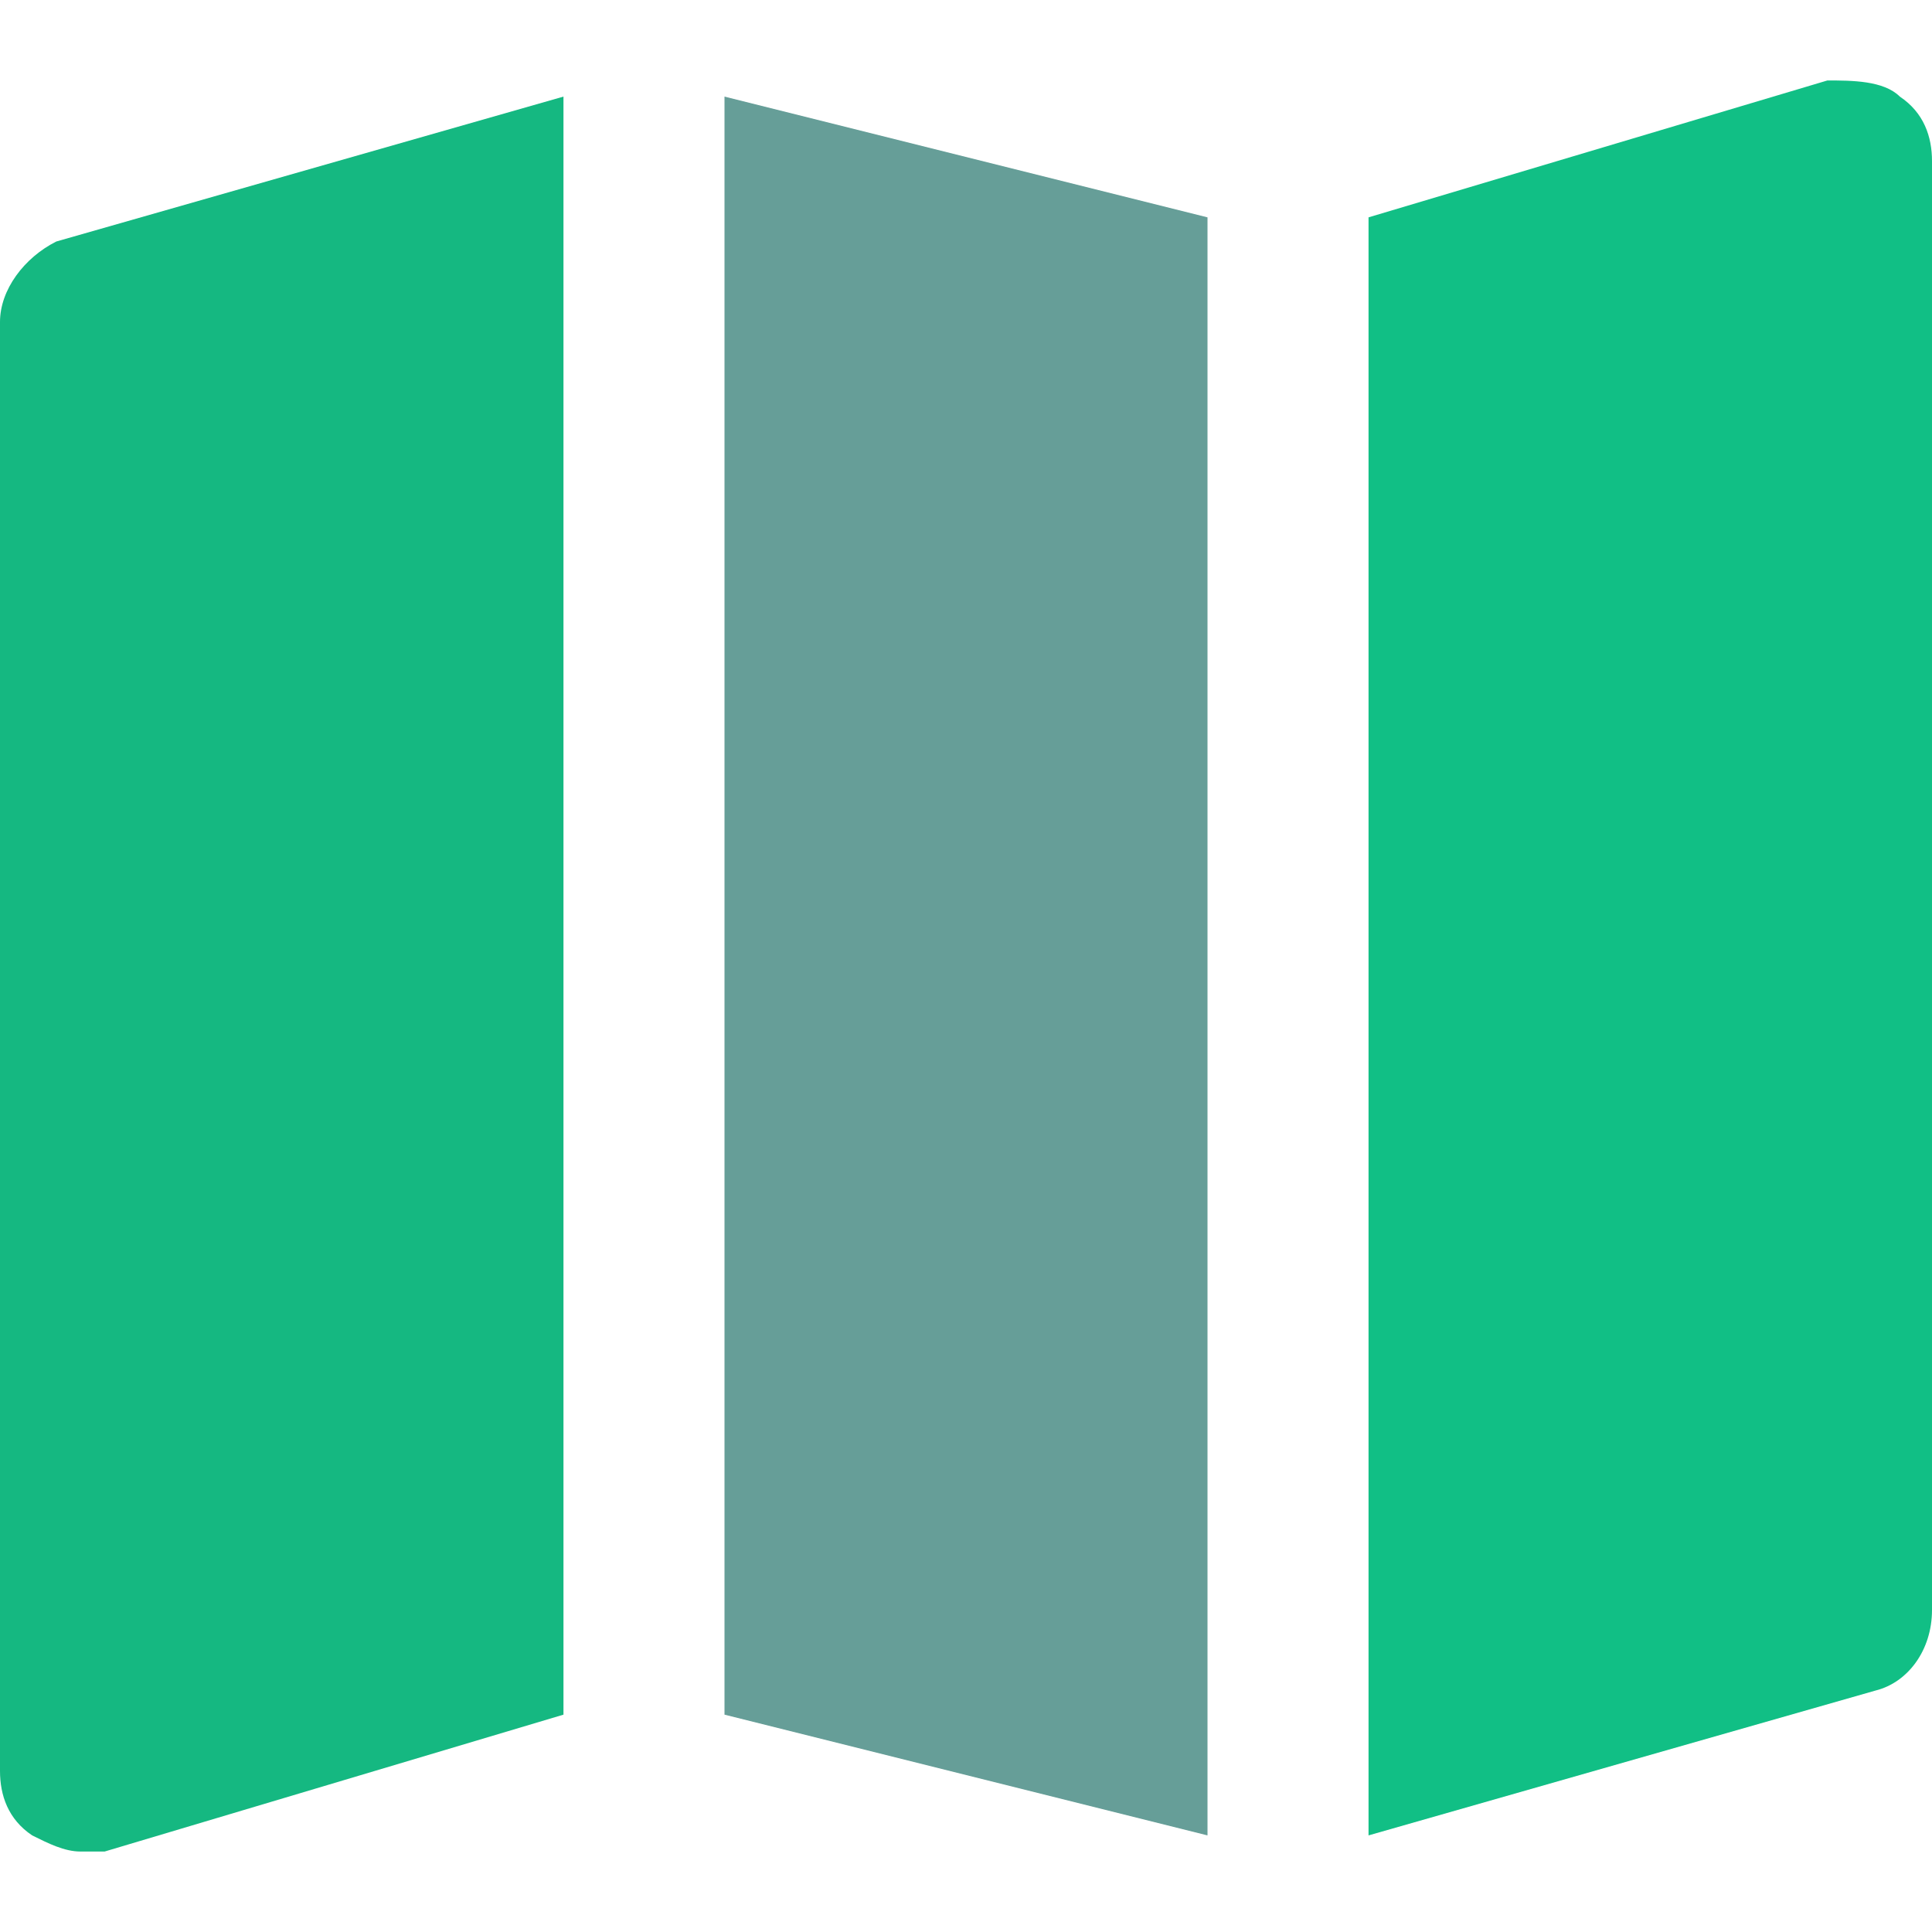 <svg width="20" height="20" viewBox="0 0 20 20" fill="none" xmlns="http://www.w3.org/2000/svg">
<g clip-path="url(#clip0_16704_74703)">
<path d="M19.667 1C19.5 0.833 19.167 0.833 18.917 0.833L14.167 2.25V19L19.417 17.5C19.75 17.417 20 17.083 20 16.667V1.667C20 1.417 19.917 1.167 19.667 1Z" fill="#11BF85"/>
<path d="M12.5 2.25L7.5 1V17.75L12.5 19V2.25Z" fill="#669E98"/>
<path d="M5.833 1L0.583 2.5C0.25 2.667 0 3 0 3.333V18.333C0 18.583 0.083 18.833 0.333 19C0.5 19.083 0.667 19.167 0.833 19.167H1.083L5.833 17.75V1Z" fill="#15B881"/>
</g>
<defs>
<clipPath id="clip0_16704_74703">
<rect width="20" height="20" fill="white"/>
</clipPath>
</defs>
</svg>

